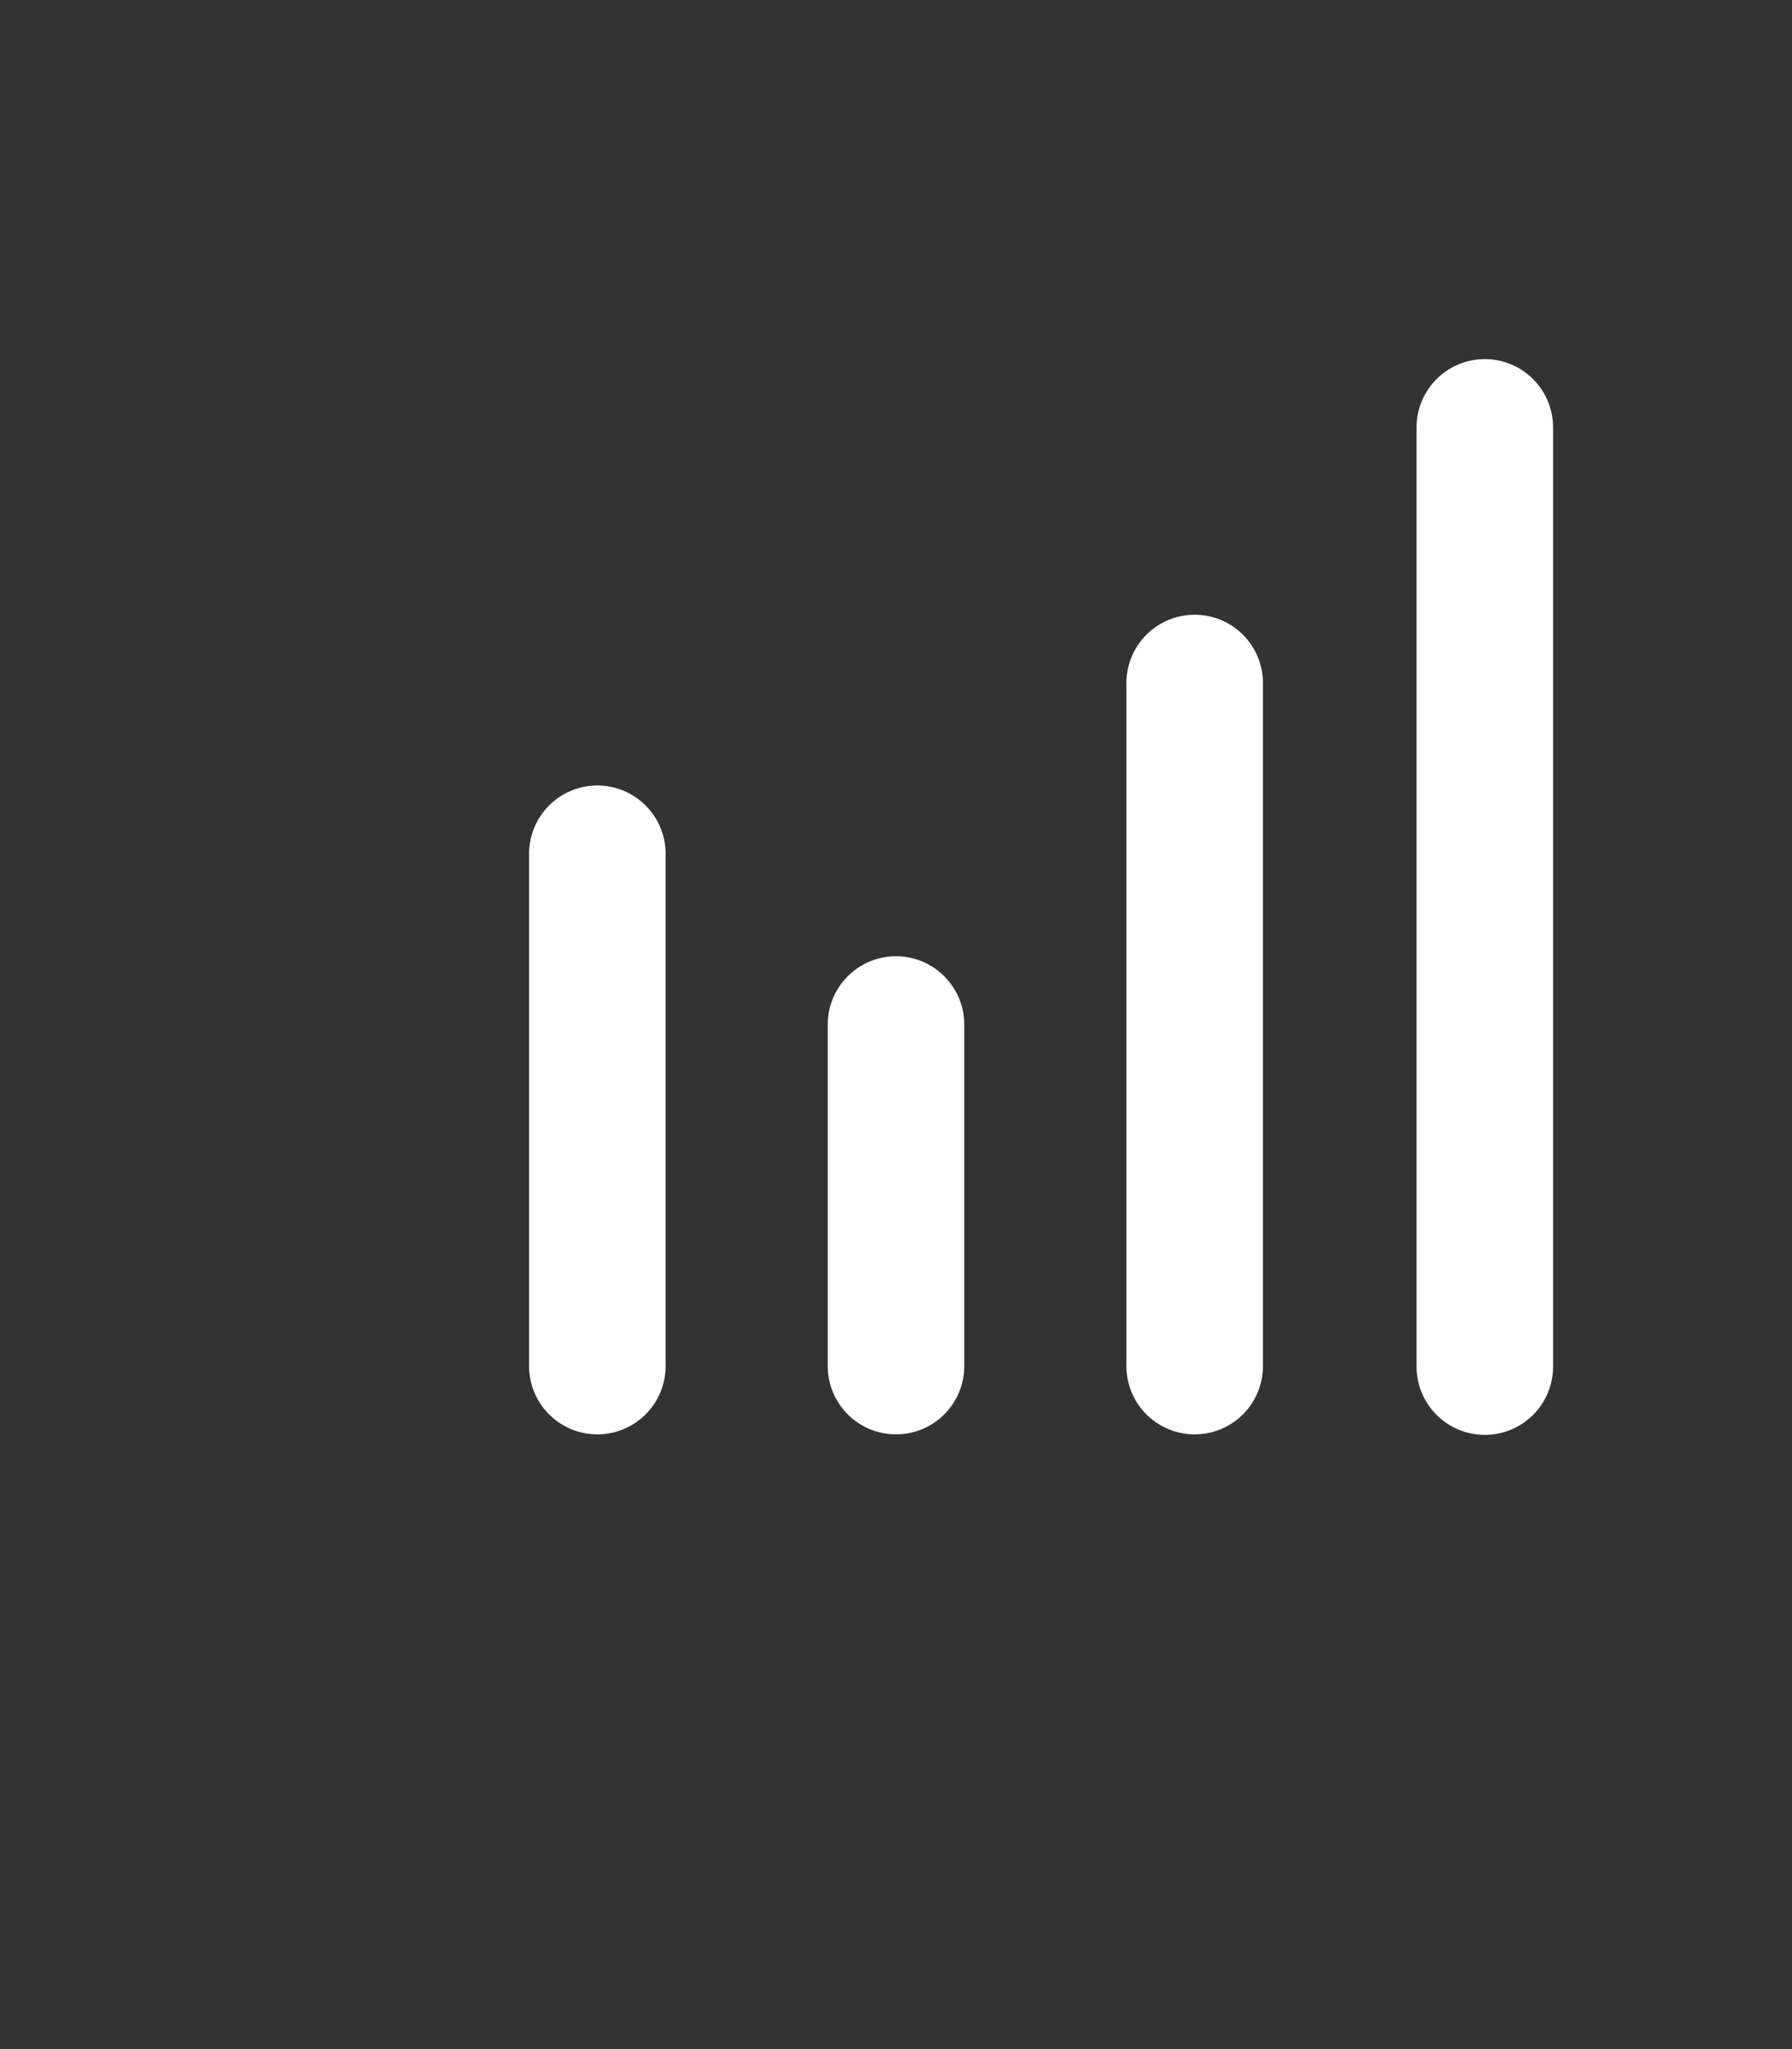 <svg width="21" height="24" viewBox="0 0 21 24" fill="none" xmlns="http://www.w3.org/2000/svg">
<rect x="0" y="0" width="21" height="24" fill="#333333" stroke="none"/>
<path d="M7 10L7 16" stroke="#FFF" stroke-width="1.6" stroke-linecap="round" stroke-linejoin="round"/>
<path d="M10.5 12V16" stroke="#FFF" stroke-width="1.6" stroke-linecap="round" stroke-linejoin="round"/>
<path d="M14 8V16" stroke="#FFF" stroke-width="1.6" stroke-linecap="round" stroke-linejoin="round"/>
<path d="M17.4 5.006V16.006" stroke="#FFF" stroke-width="1.6" stroke-linecap="round" stroke-linejoin="round"/>
</svg>
